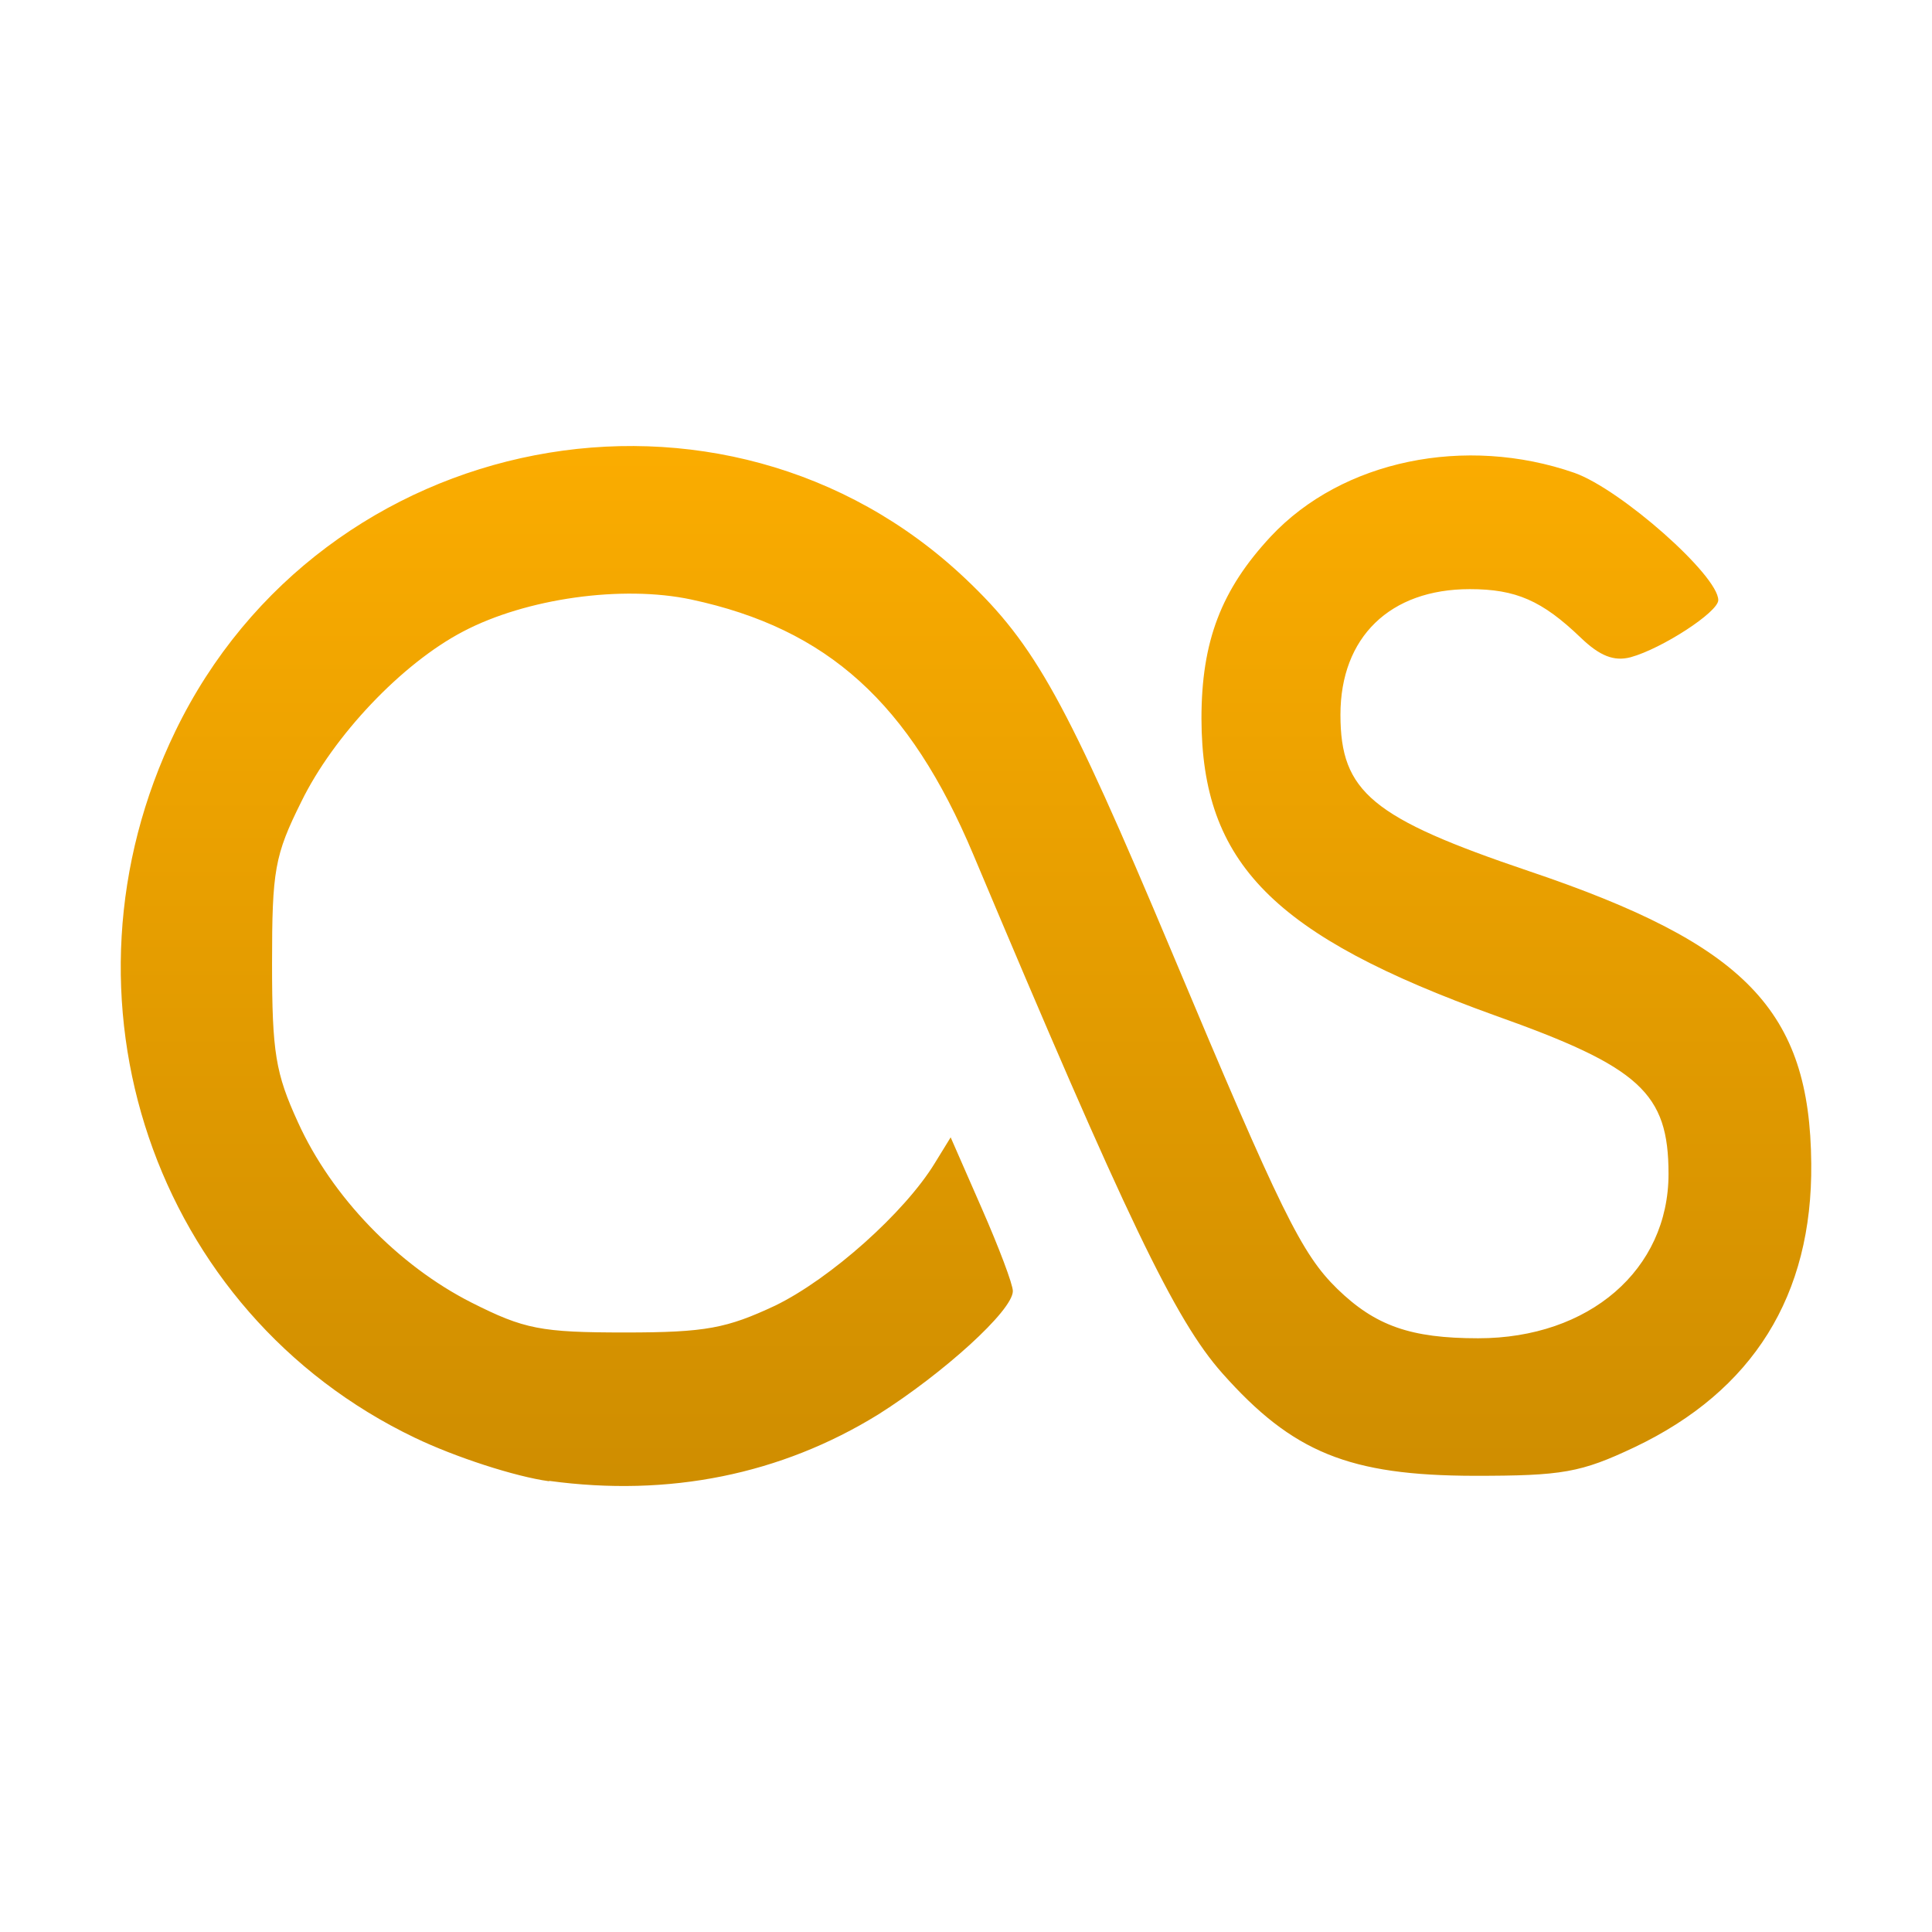 <svg xmlns="http://www.w3.org/2000/svg" width="16" height="16" version="1.1">
 <defs>
   <style id="current-color-scheme" type="text/css">
   .ColorScheme-Text { color: #f47f0f; } .ColorScheme-Highlight { color:#5294e2; }
  </style>
  <linearGradient id="arrongin" x1="0%" x2="0%" y1="0%" y2="100%">
   <stop offset="0%" style="stop-color:#dd9b44; stop-opacity:1"/>
   <stop offset="100%" style="stop-color:#ad6c16; stop-opacity:1"/>
  </linearGradient>
  <linearGradient id="aurora" x1="0%" x2="0%" y1="0%" y2="100%">
   <stop offset="0%" style="stop-color:#09D4DF; stop-opacity:1"/>
   <stop offset="100%" style="stop-color:#9269F4; stop-opacity:1"/>
  </linearGradient>
  <linearGradient id="cyberneon" x1="0%" x2="0%" y1="0%" y2="100%">
    <stop offset="0" style="stop-color:#0abdc6; stop-opacity:1"/>
    <stop offset="1" style="stop-color:#ea00d9; stop-opacity:1"/>
  </linearGradient>
  <linearGradient id="fitdance" x1="0%" x2="0%" y1="0%" y2="100%">
   <stop offset="0%" style="stop-color:#1AD6AB; stop-opacity:1"/>
   <stop offset="100%" style="stop-color:#329DB6; stop-opacity:1"/>
  </linearGradient>
  <linearGradient id="oomox" x1="0%" x2="0%" y1="0%" y2="100%">
   <stop offset="0%" style="stop-color:#ffaf00; stop-opacity:1"/>
   <stop offset="100%" style="stop-color:#ce8d00; stop-opacity:1"/>
  </linearGradient>
  <linearGradient id="rainblue" x1="0%" x2="0%" y1="0%" y2="100%">
   <stop offset="0%" style="stop-color:#00F260; stop-opacity:1"/>
   <stop offset="100%" style="stop-color:#0575E6; stop-opacity:1"/>
  </linearGradient>
  <linearGradient id="sunrise" x1="0%" x2="0%" y1="0%" y2="100%">
   <stop offset="0%" style="stop-color: #FF8501; stop-opacity:1"/>
   <stop offset="100%" style="stop-color: #FFCB01; stop-opacity:1"/>
  </linearGradient>
  <linearGradient id="telinkrin" x1="0%" x2="0%" y1="0%" y2="100%">
   <stop offset="0%" style="stop-color: #b2ced6; stop-opacity:1"/>
   <stop offset="100%" style="stop-color: #6da5b7; stop-opacity:1"/>
  </linearGradient>
  <linearGradient id="60spsycho" x1="0%" x2="0%" y1="0%" y2="100%">
   <stop offset="0%" style="stop-color: #df5940; stop-opacity:1"/>
   <stop offset="25%" style="stop-color: #d8d15f; stop-opacity:1"/>
   <stop offset="50%" style="stop-color: #e9882a; stop-opacity:1"/>
   <stop offset="100%" style="stop-color: #279362; stop-opacity:1"/>
  </linearGradient>
  <linearGradient id="90ssummer" x1="0%" x2="0%" y1="0%" y2="100%">
   <stop offset="0%" style="stop-color: #f618c7; stop-opacity:1"/>
   <stop offset="20%" style="stop-color: #94ffab; stop-opacity:1"/>
   <stop offset="50%" style="stop-color: #fbfd54; stop-opacity:1"/>
   <stop offset="100%" style="stop-color: #0f83ae; stop-opacity:1"/>
  </linearGradient>
 </defs>
 <rect fill="url(#oomox)" class="ColorScheme-Text" width="4.625" height="3.594" x="17.09" y="-.09" transform="matrix(1,0,0,1,0,0)"/>
 <path fill="url(#oomox)" class="ColorScheme-Text" d="M 4.547 12.267 C 4.267 12.229 3.769 12.067 3.436 11.907 C 1.271 10.87 0.385 8.257 1.452 6.056 C 2.67 3.539 5.995 2.898 7.996 4.793 C 8.574 5.34 8.831 5.807 9.702 7.878 C 10.611 10.044 10.779 10.384 11.074 10.673 C 11.39 10.98 11.682 11.083 12.242 11.083 C 13.161 11.083 13.818 10.515 13.818 9.722 C 13.818 9.051 13.582 8.836 12.379 8.409 C 10.546 7.748 9.953 7.15 9.95 5.951 C 9.95 5.311 10.113 4.884 10.525 4.442 C 11.116 3.811 12.136 3.602 13.039 3.916 C 13.424 4.053 14.23 4.766 14.23 4.97 C 14.23 5.069 13.763 5.372 13.504 5.443 C 13.367 5.479 13.249 5.433 13.091 5.281 C 12.771 4.974 12.555 4.879 12.172 4.879 C 11.511 4.879 11.101 5.277 11.101 5.919 C 11.101 6.559 11.362 6.775 12.664 7.215 C 14.459 7.821 14.989 8.368 15 9.635 C 15.011 10.729 14.518 11.518 13.537 11.985 C 13.091 12.196 12.94 12.222 12.212 12.222 C 11.172 12.22 10.705 12.029 10.122 11.372 C 9.731 10.931 9.333 10.102 8.06 7.076 C 7.532 5.821 6.855 5.207 5.725 4.965 C 5.152 4.843 4.355 4.956 3.835 5.23 C 3.328 5.495 2.762 6.093 2.495 6.64 C 2.274 7.084 2.253 7.208 2.253 7.98 C 2.253 8.716 2.282 8.889 2.467 9.293 C 2.747 9.912 3.298 10.48 3.904 10.787 C 4.342 11.008 4.479 11.035 5.177 11.035 C 5.848 11.035 6.019 11 6.421 10.812 C 6.878 10.589 7.492 10.042 7.742 9.632 L 7.873 9.419 L 8.13 10.006 C 8.273 10.332 8.388 10.636 8.388 10.692 C 8.388 10.854 7.808 11.376 7.275 11.713 C 6.467 12.212 5.539 12.399 4.548 12.264"/>
</svg>

